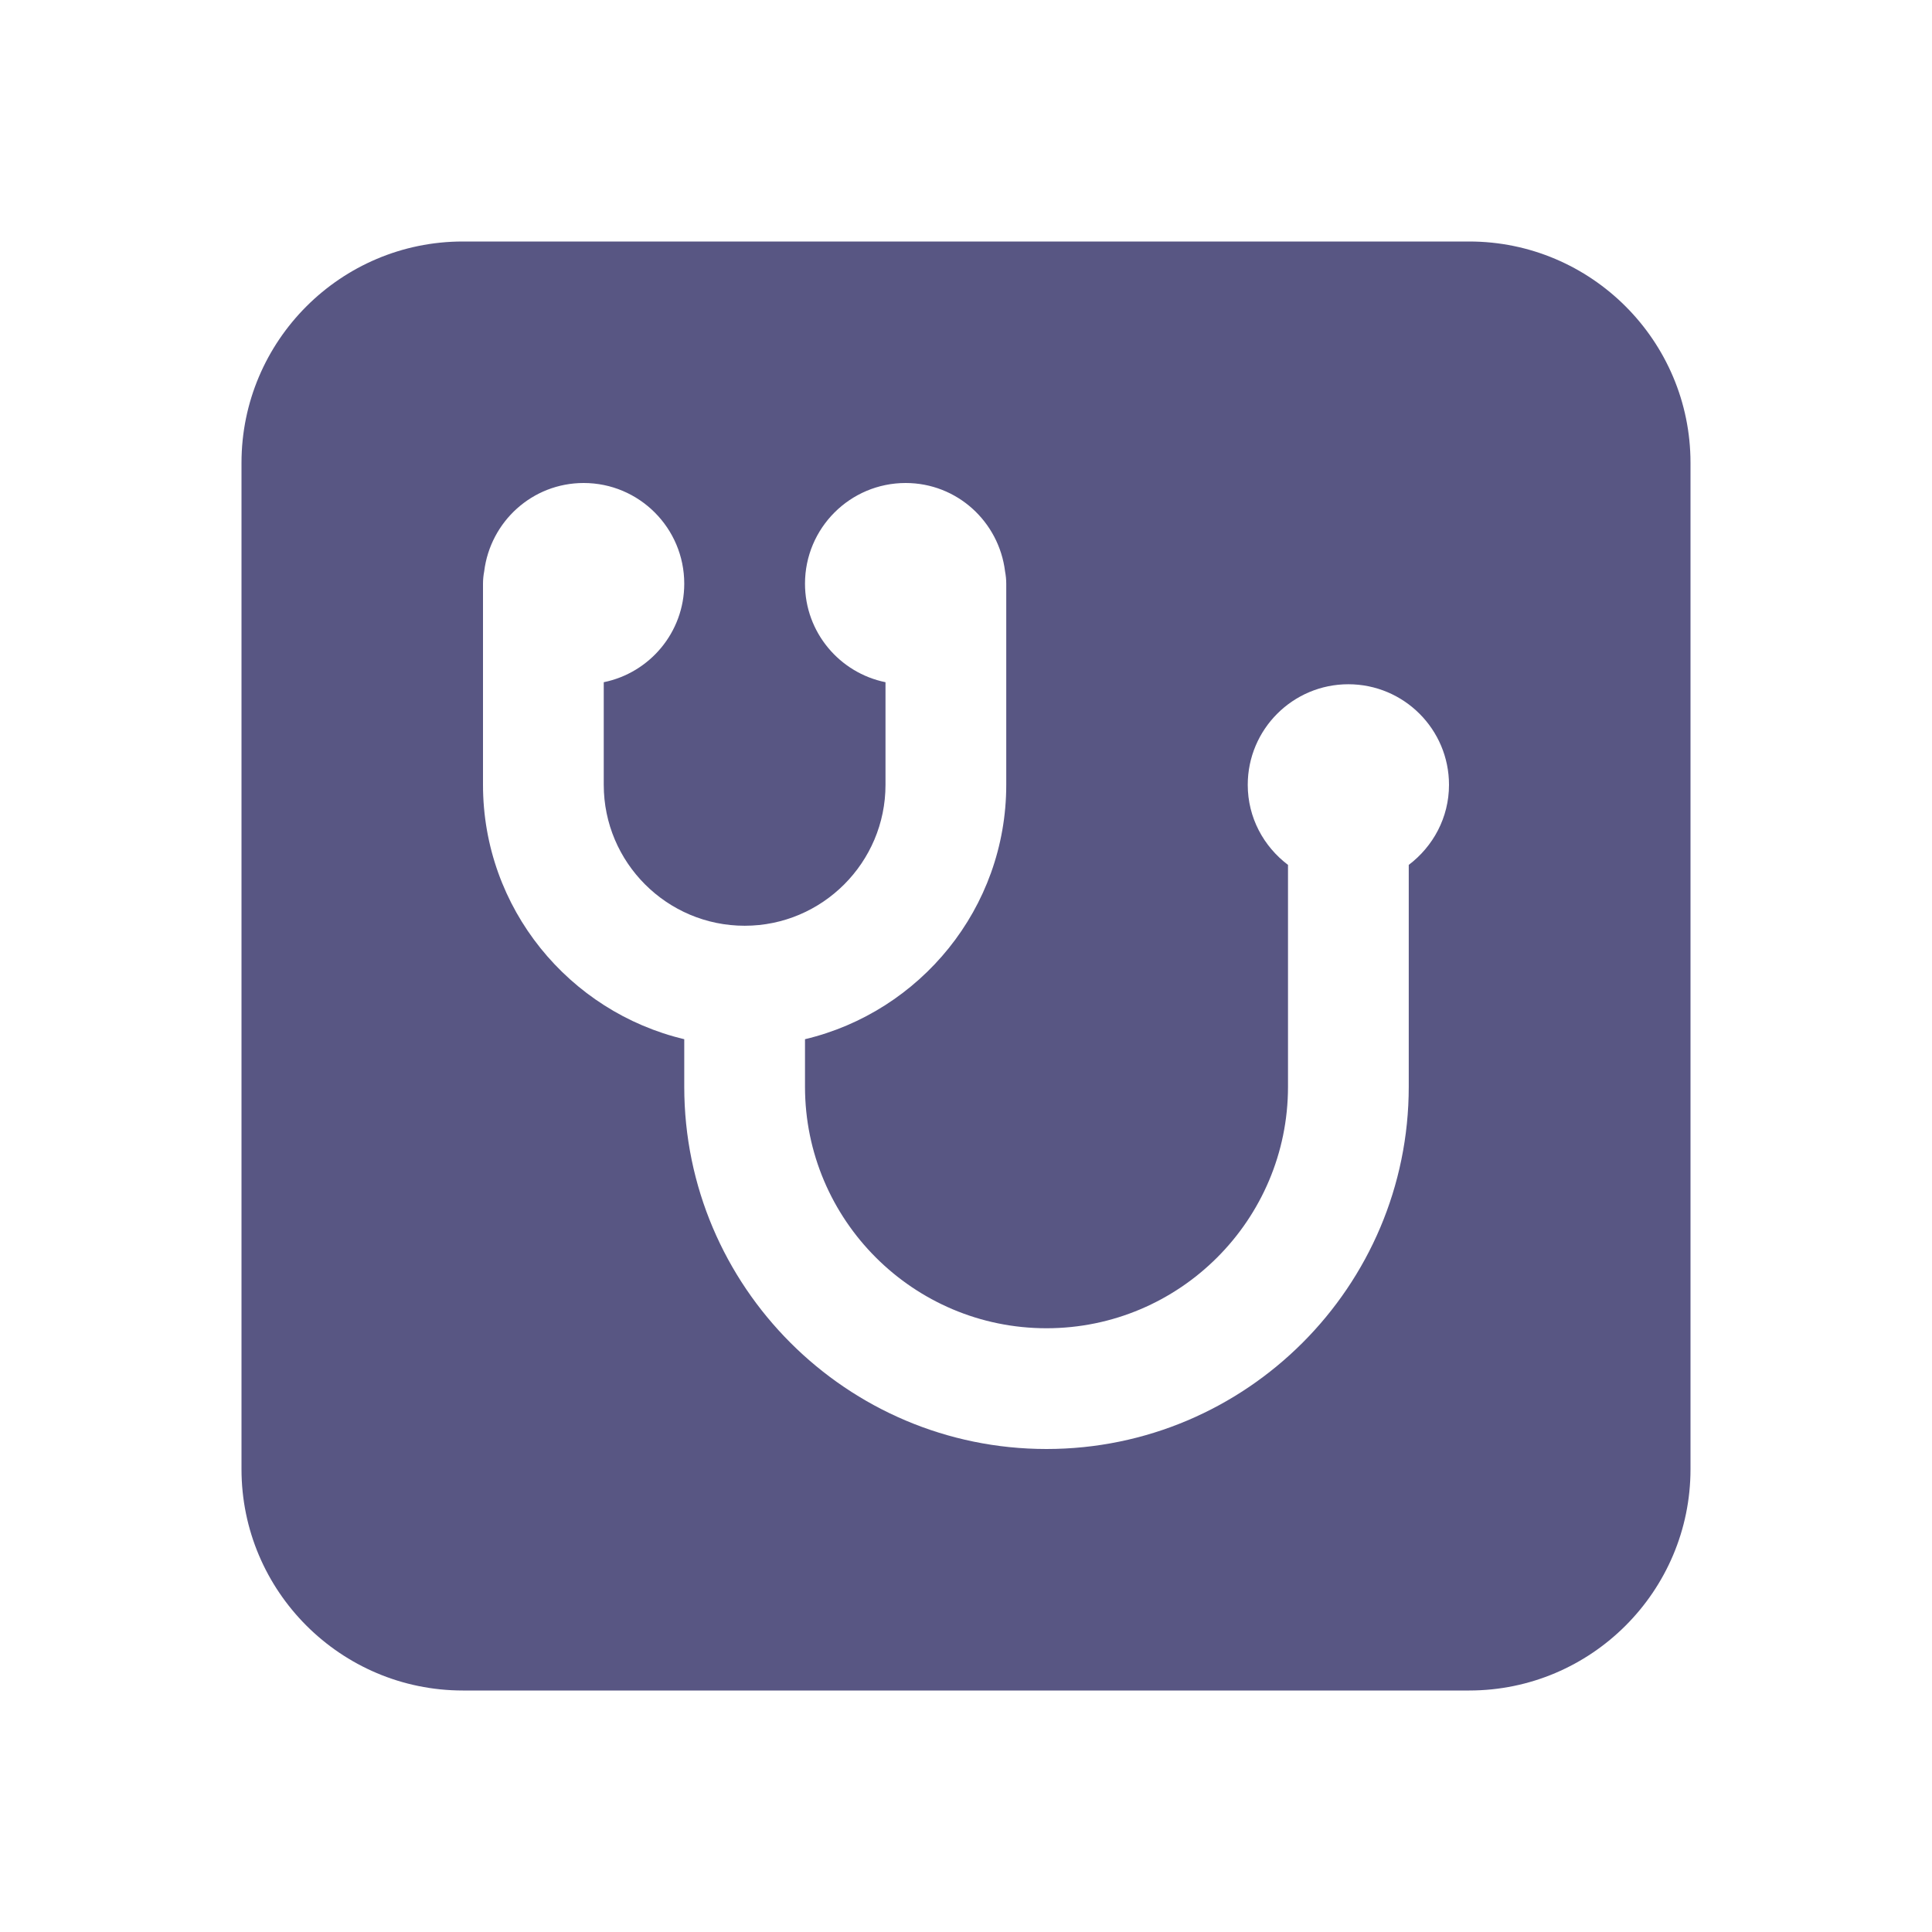 <svg width="18" height="18" viewBox="0 0 18 18" fill="none" xmlns="http://www.w3.org/2000/svg">
<path d="M13.688 2.25H4.312C3.175 2.25 2.25 3.175 2.25 4.312V13.688C2.25 14.825 3.175 15.75 4.312 15.75H13.688C14.825 15.75 15.75 14.825 15.75 13.688V4.312C15.75 3.175 14.825 2.25 13.688 2.25ZM13.125 8.058V10.125C13.125 11.986 11.611 13.5 9.75 13.5C7.889 13.5 6.375 11.986 6.375 10.125V9.682C5.302 9.427 4.5 8.463 4.5 7.312V5.438C4.5 5.399 4.504 5.361 4.511 5.324C4.568 4.86 4.959 4.5 5.438 4.5C5.955 4.5 6.375 4.92 6.375 5.438C6.375 5.891 6.053 6.269 5.625 6.356V7.312C5.625 8.036 6.214 8.625 6.938 8.625C7.661 8.625 8.25 8.036 8.25 7.312V6.356C7.822 6.269 7.5 5.891 7.5 5.438C7.5 4.92 7.92 4.5 8.438 4.5C8.916 4.5 9.307 4.86 9.364 5.324C9.371 5.361 9.375 5.399 9.375 5.438V7.312C9.375 8.463 8.573 9.427 7.5 9.682V10.125C7.5 11.366 8.509 12.375 9.75 12.375C10.991 12.375 12 11.366 12 10.125V8.058C11.774 7.887 11.625 7.619 11.625 7.312C11.625 6.795 12.045 6.375 12.562 6.375C13.08 6.375 13.5 6.795 13.5 7.312C13.5 7.618 13.351 7.887 13.125 8.058Z" fill="#585683"/>
</svg>
